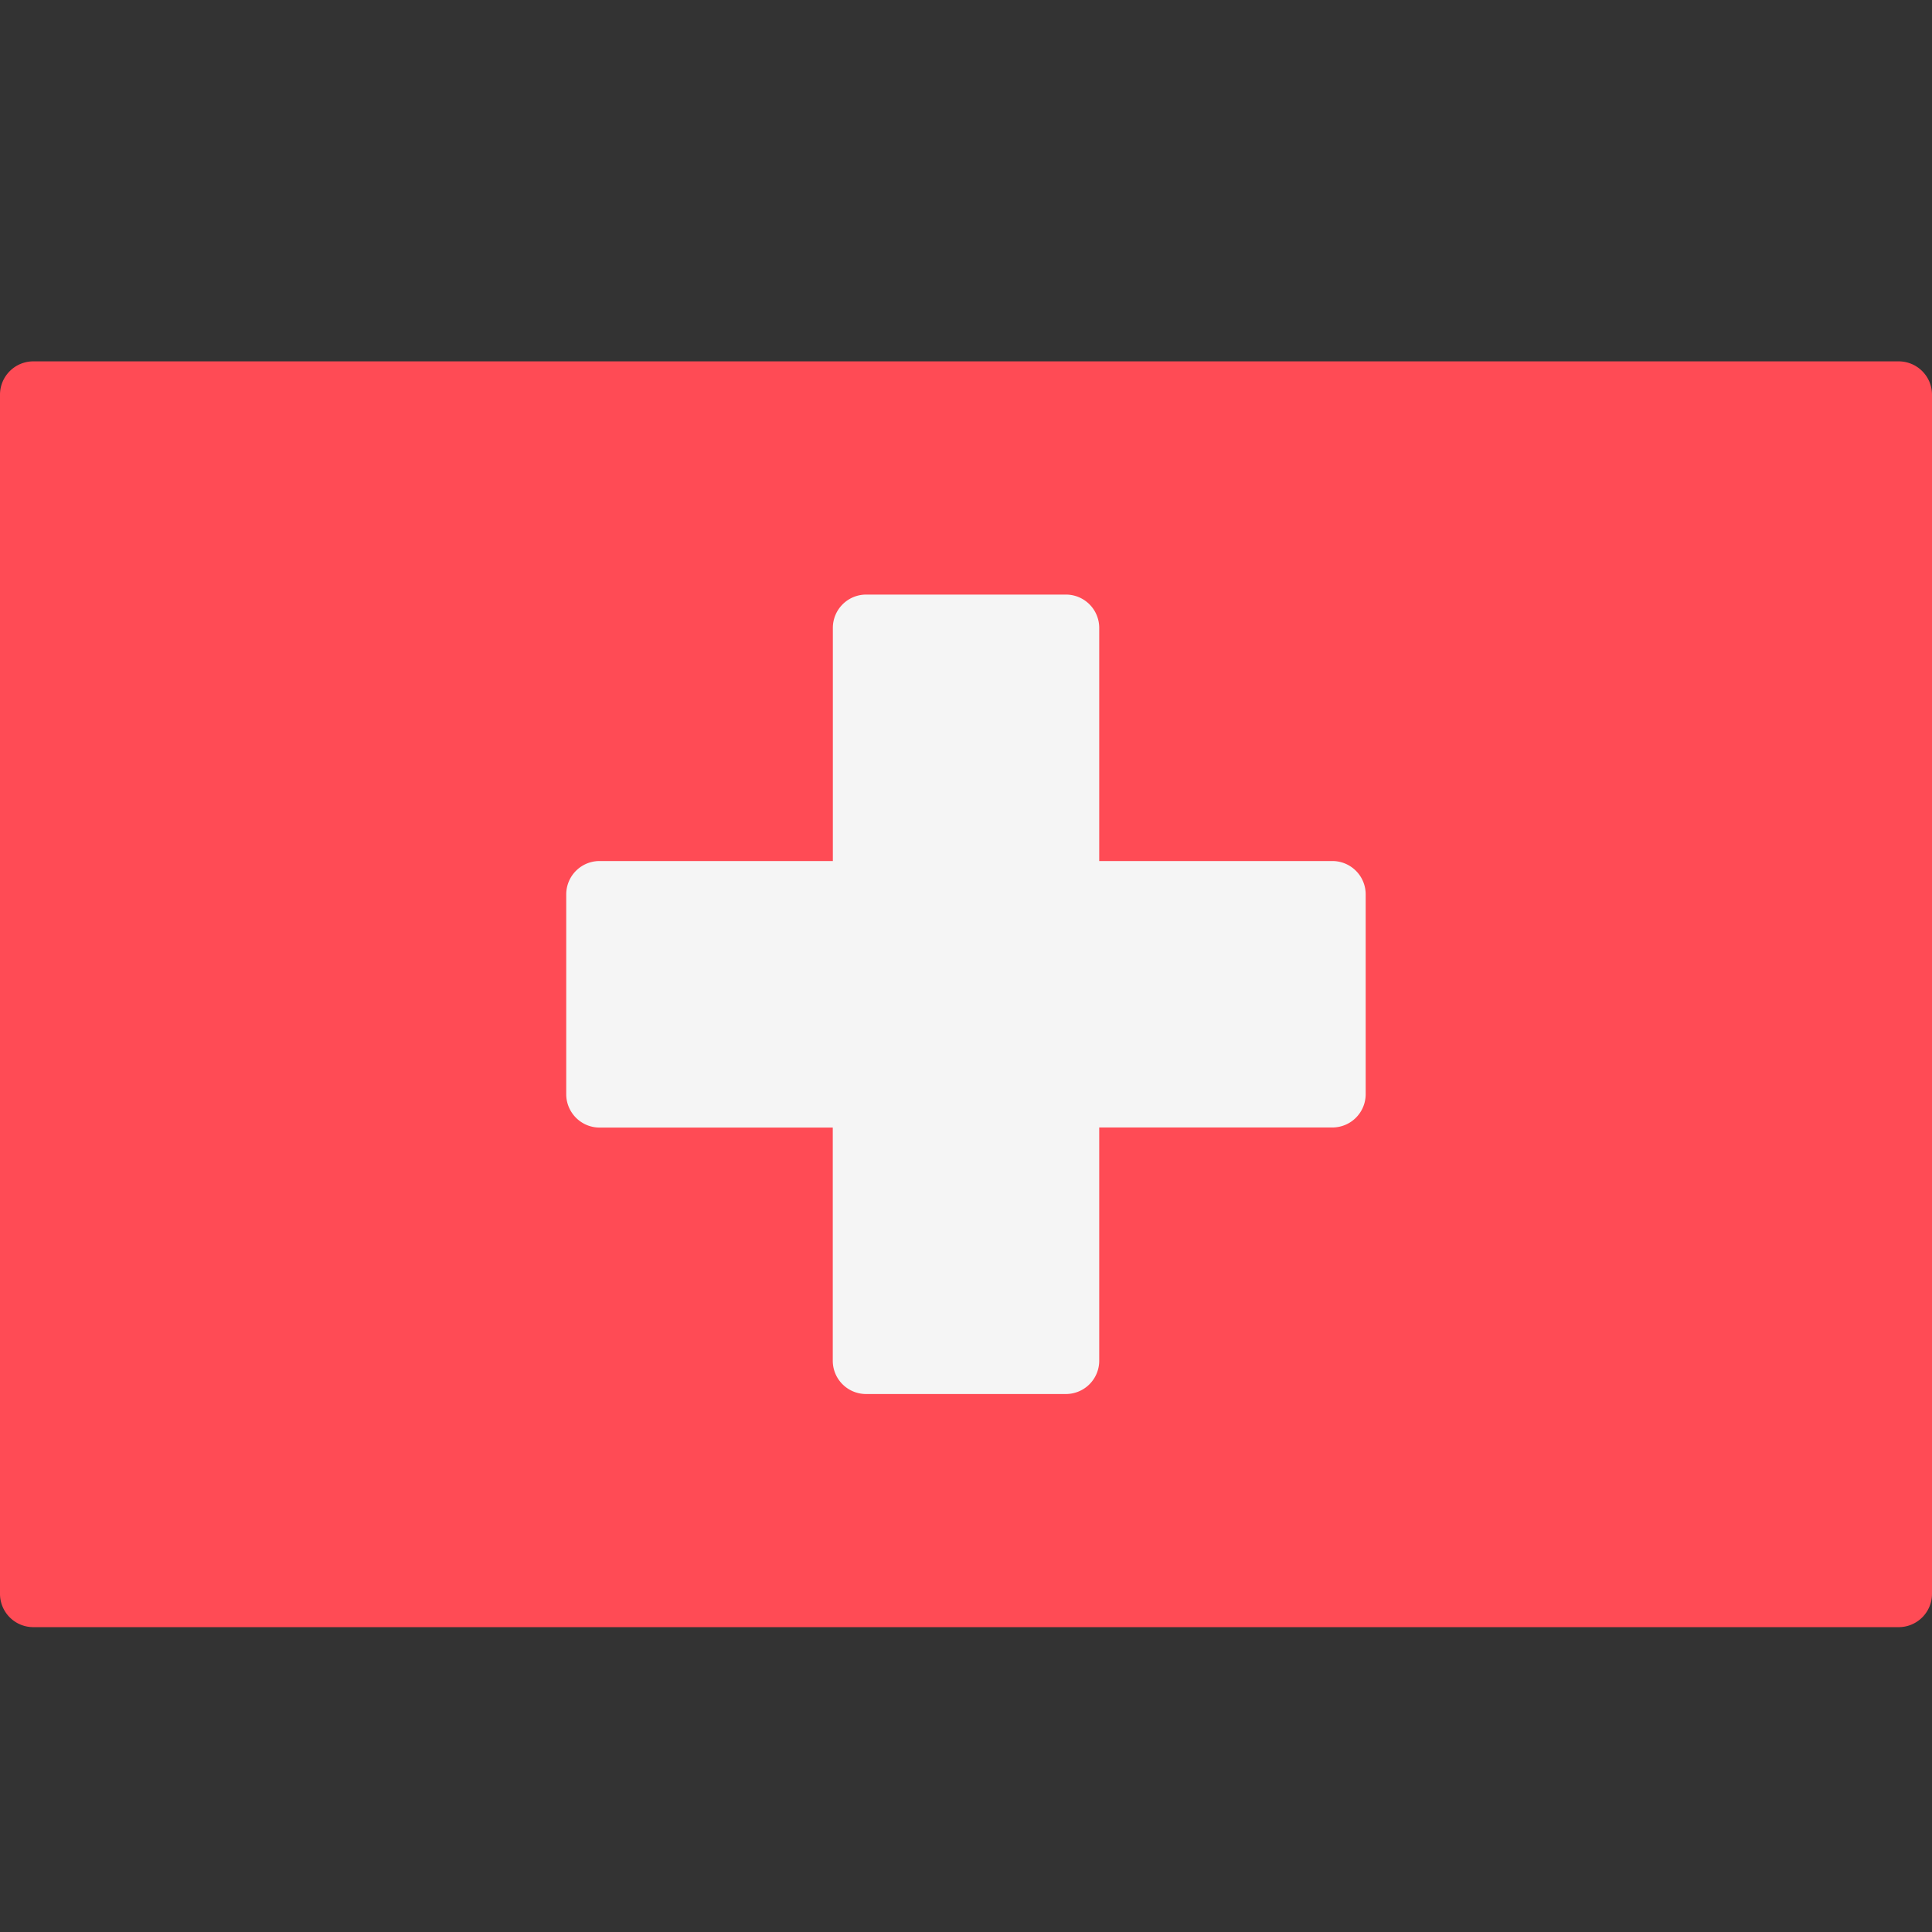 <svg viewBox="0 0 24 24" xmlns="http://www.w3.org/2000/svg" data-title="FlagCH" fill="none" stroke="none">
  <rect x="0" y="0" width="24" height="24" fill="#333333" stroke="none"/>
  <path fill="#FF4B55" d="M23.586 20.213H.414A.414.414 0 0 1 0 19.8V4.903c0-.228.185-.414.414-.414h23.172c.229 0 .414.186.414.414V19.8a.414.414 0 0 1-.414.413Z"/>
  <path fill="#F5F5F5" d="M16.552 10.696h-2.897V7.8a.414.414 0 0 0-.414-.414H10.76a.414.414 0 0 0-.414.414v2.896H7.448a.414.414 0 0 0-.414.414v2.483c0 .228.186.414.414.414h2.897v2.896c0 .229.185.414.414.414h2.482a.414.414 0 0 0 .414-.414v-2.897h2.897a.414.414 0 0 0 .413-.413V11.11a.414.414 0 0 0-.413-.414Z"/>
</svg>
